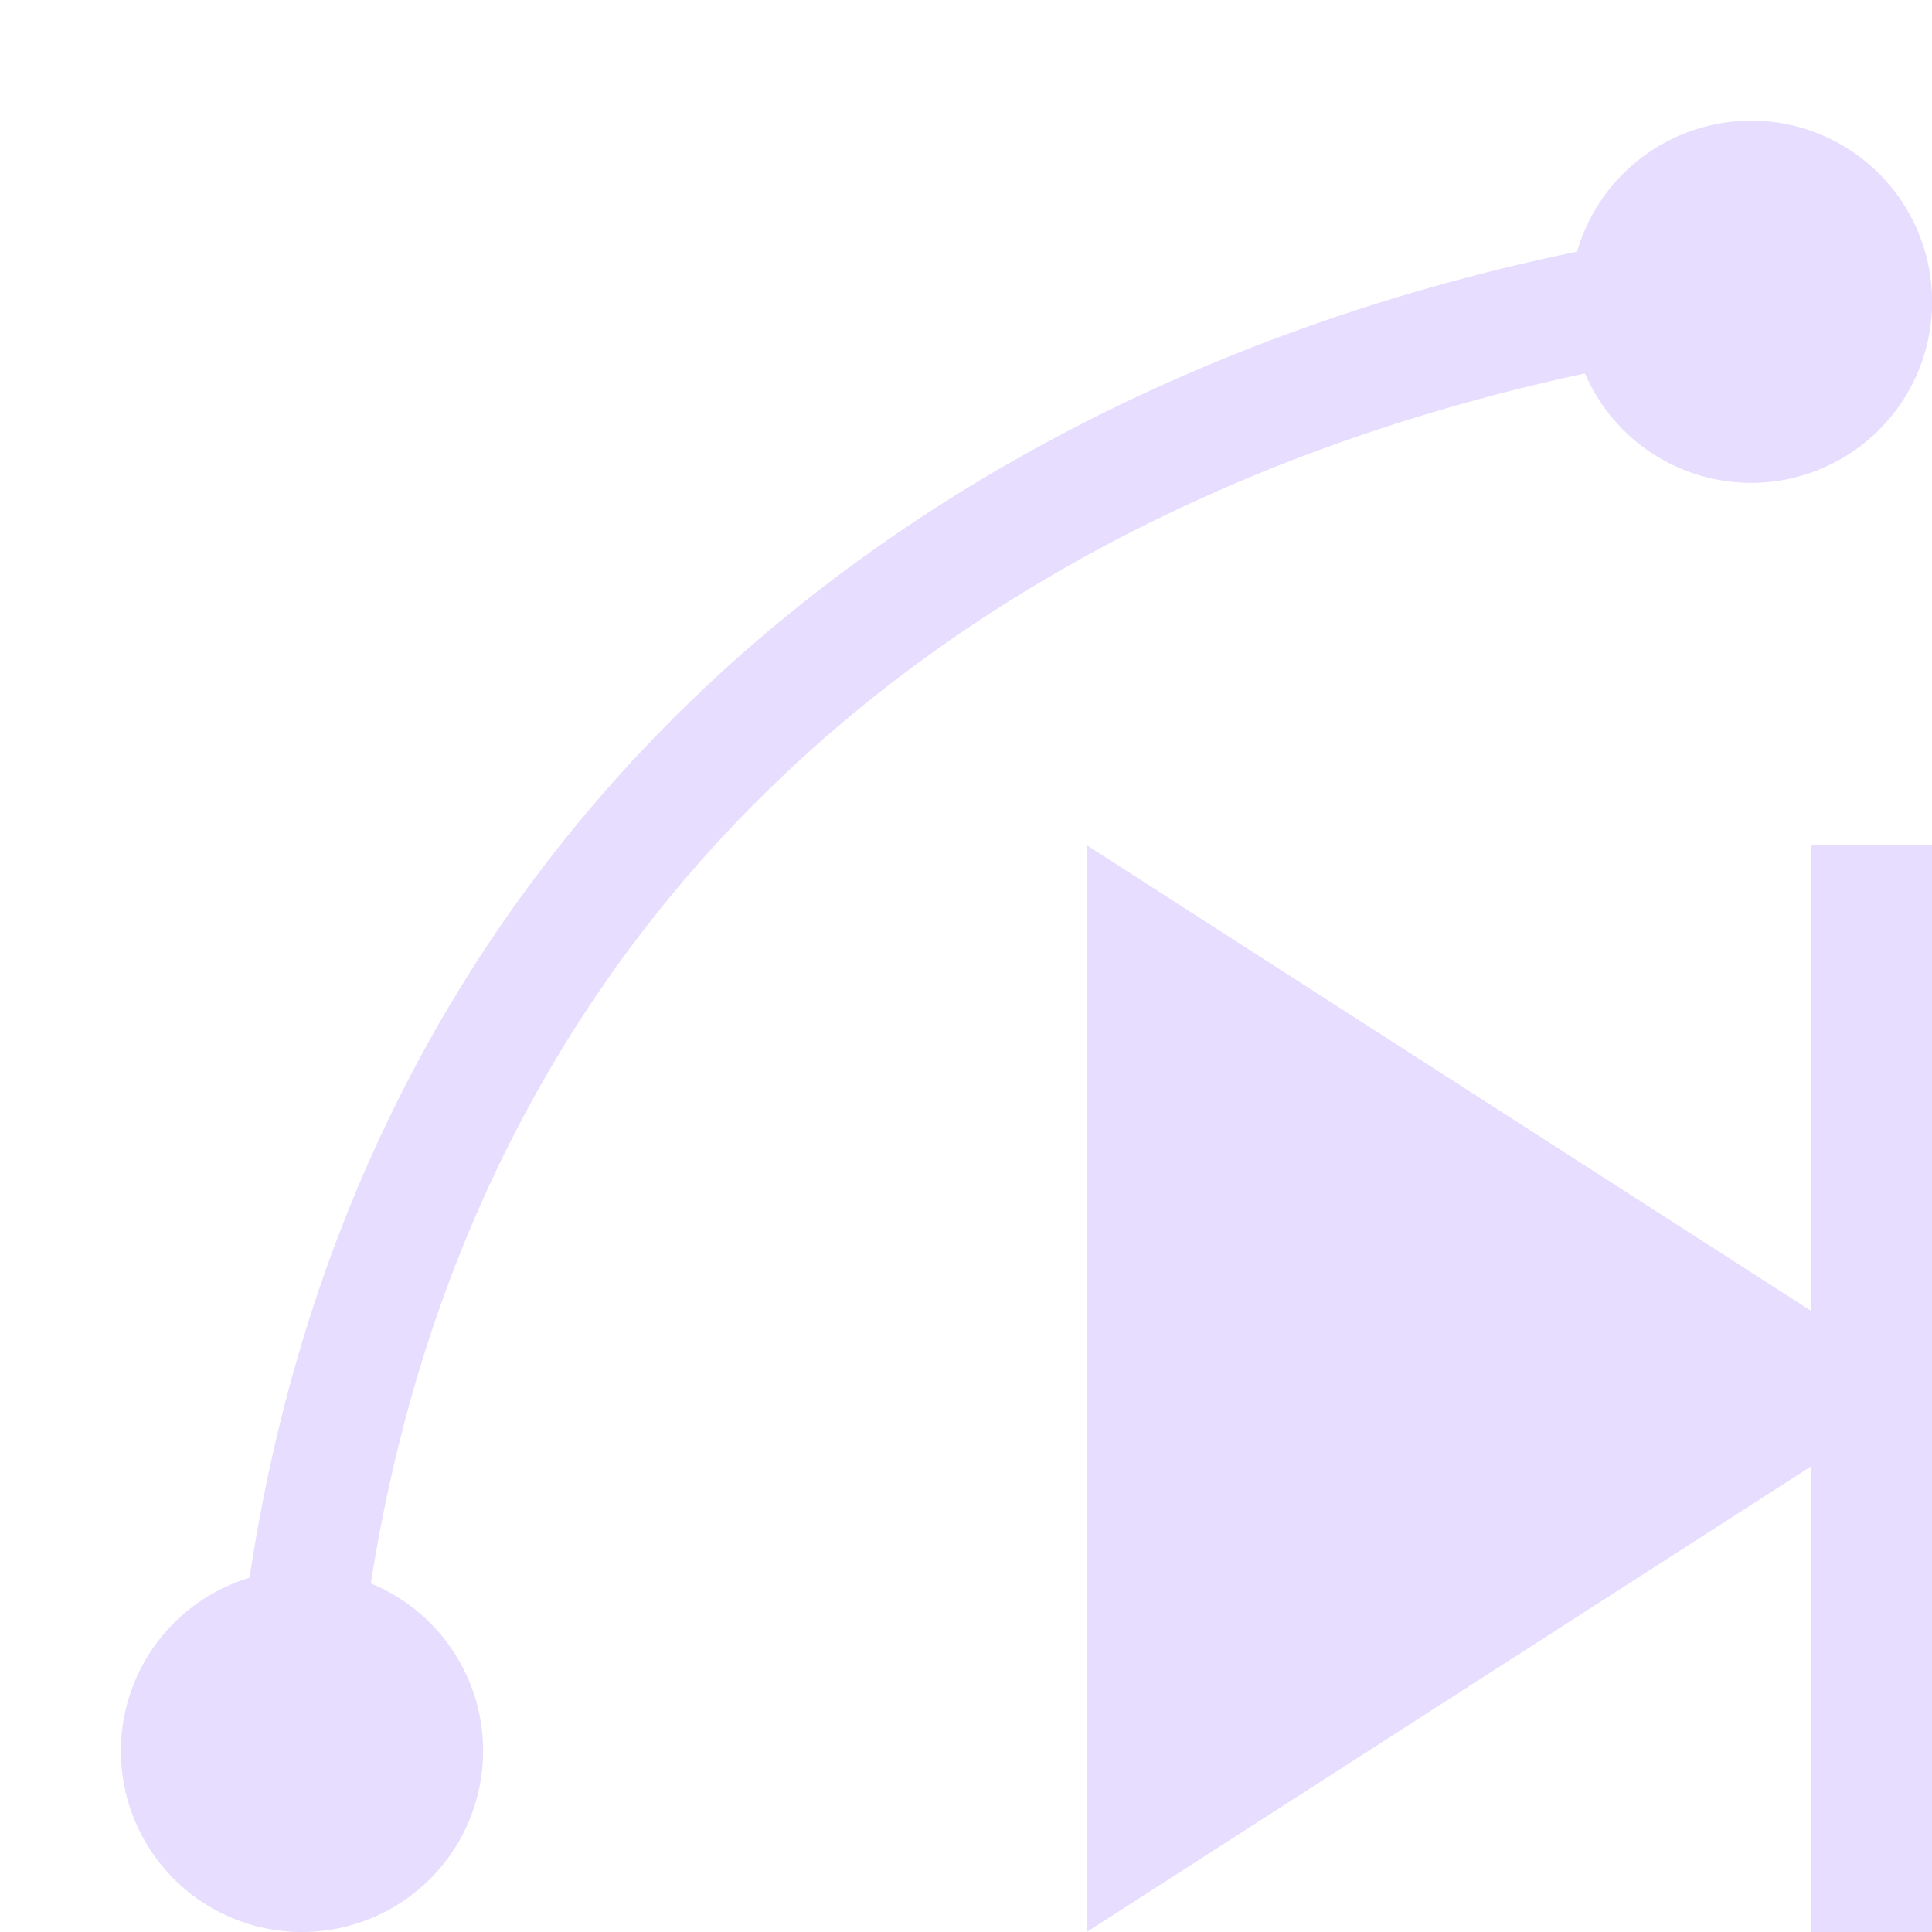 <svg height="16" viewBox="0 0 16 16" width="16" xmlns="http://www.w3.org/2000/svg">
  <path d="m14.5 1a1.5 1.5 0 0 0 -1.439 1.084c-5.331 1.102-10.043 4.658-10.994 10.982a1.5 1.5 0 0 0 -1.066 1.434 1.5 1.5 0 0 0 1.5 1.5 1.5 1.5 0 0 0 1.5-1.5 1.5 1.5 0 0 0 -.93-1.387c.91-5.789 5.113-8.961 10.055-10.02a1.5 1.5 0 0 0 1.375.906 1.5 1.5 0 0 0 1.5-1.5 1.5 1.5 0 0 0 -1.5-1.5zm-5.5 6v4.5 4.5l3.5-2.25 2.5-1.607v3.857h1v-4.5-4.5h-1v3.857l-2.5-1.607z" fill="#e6ddff"/>
</svg>
